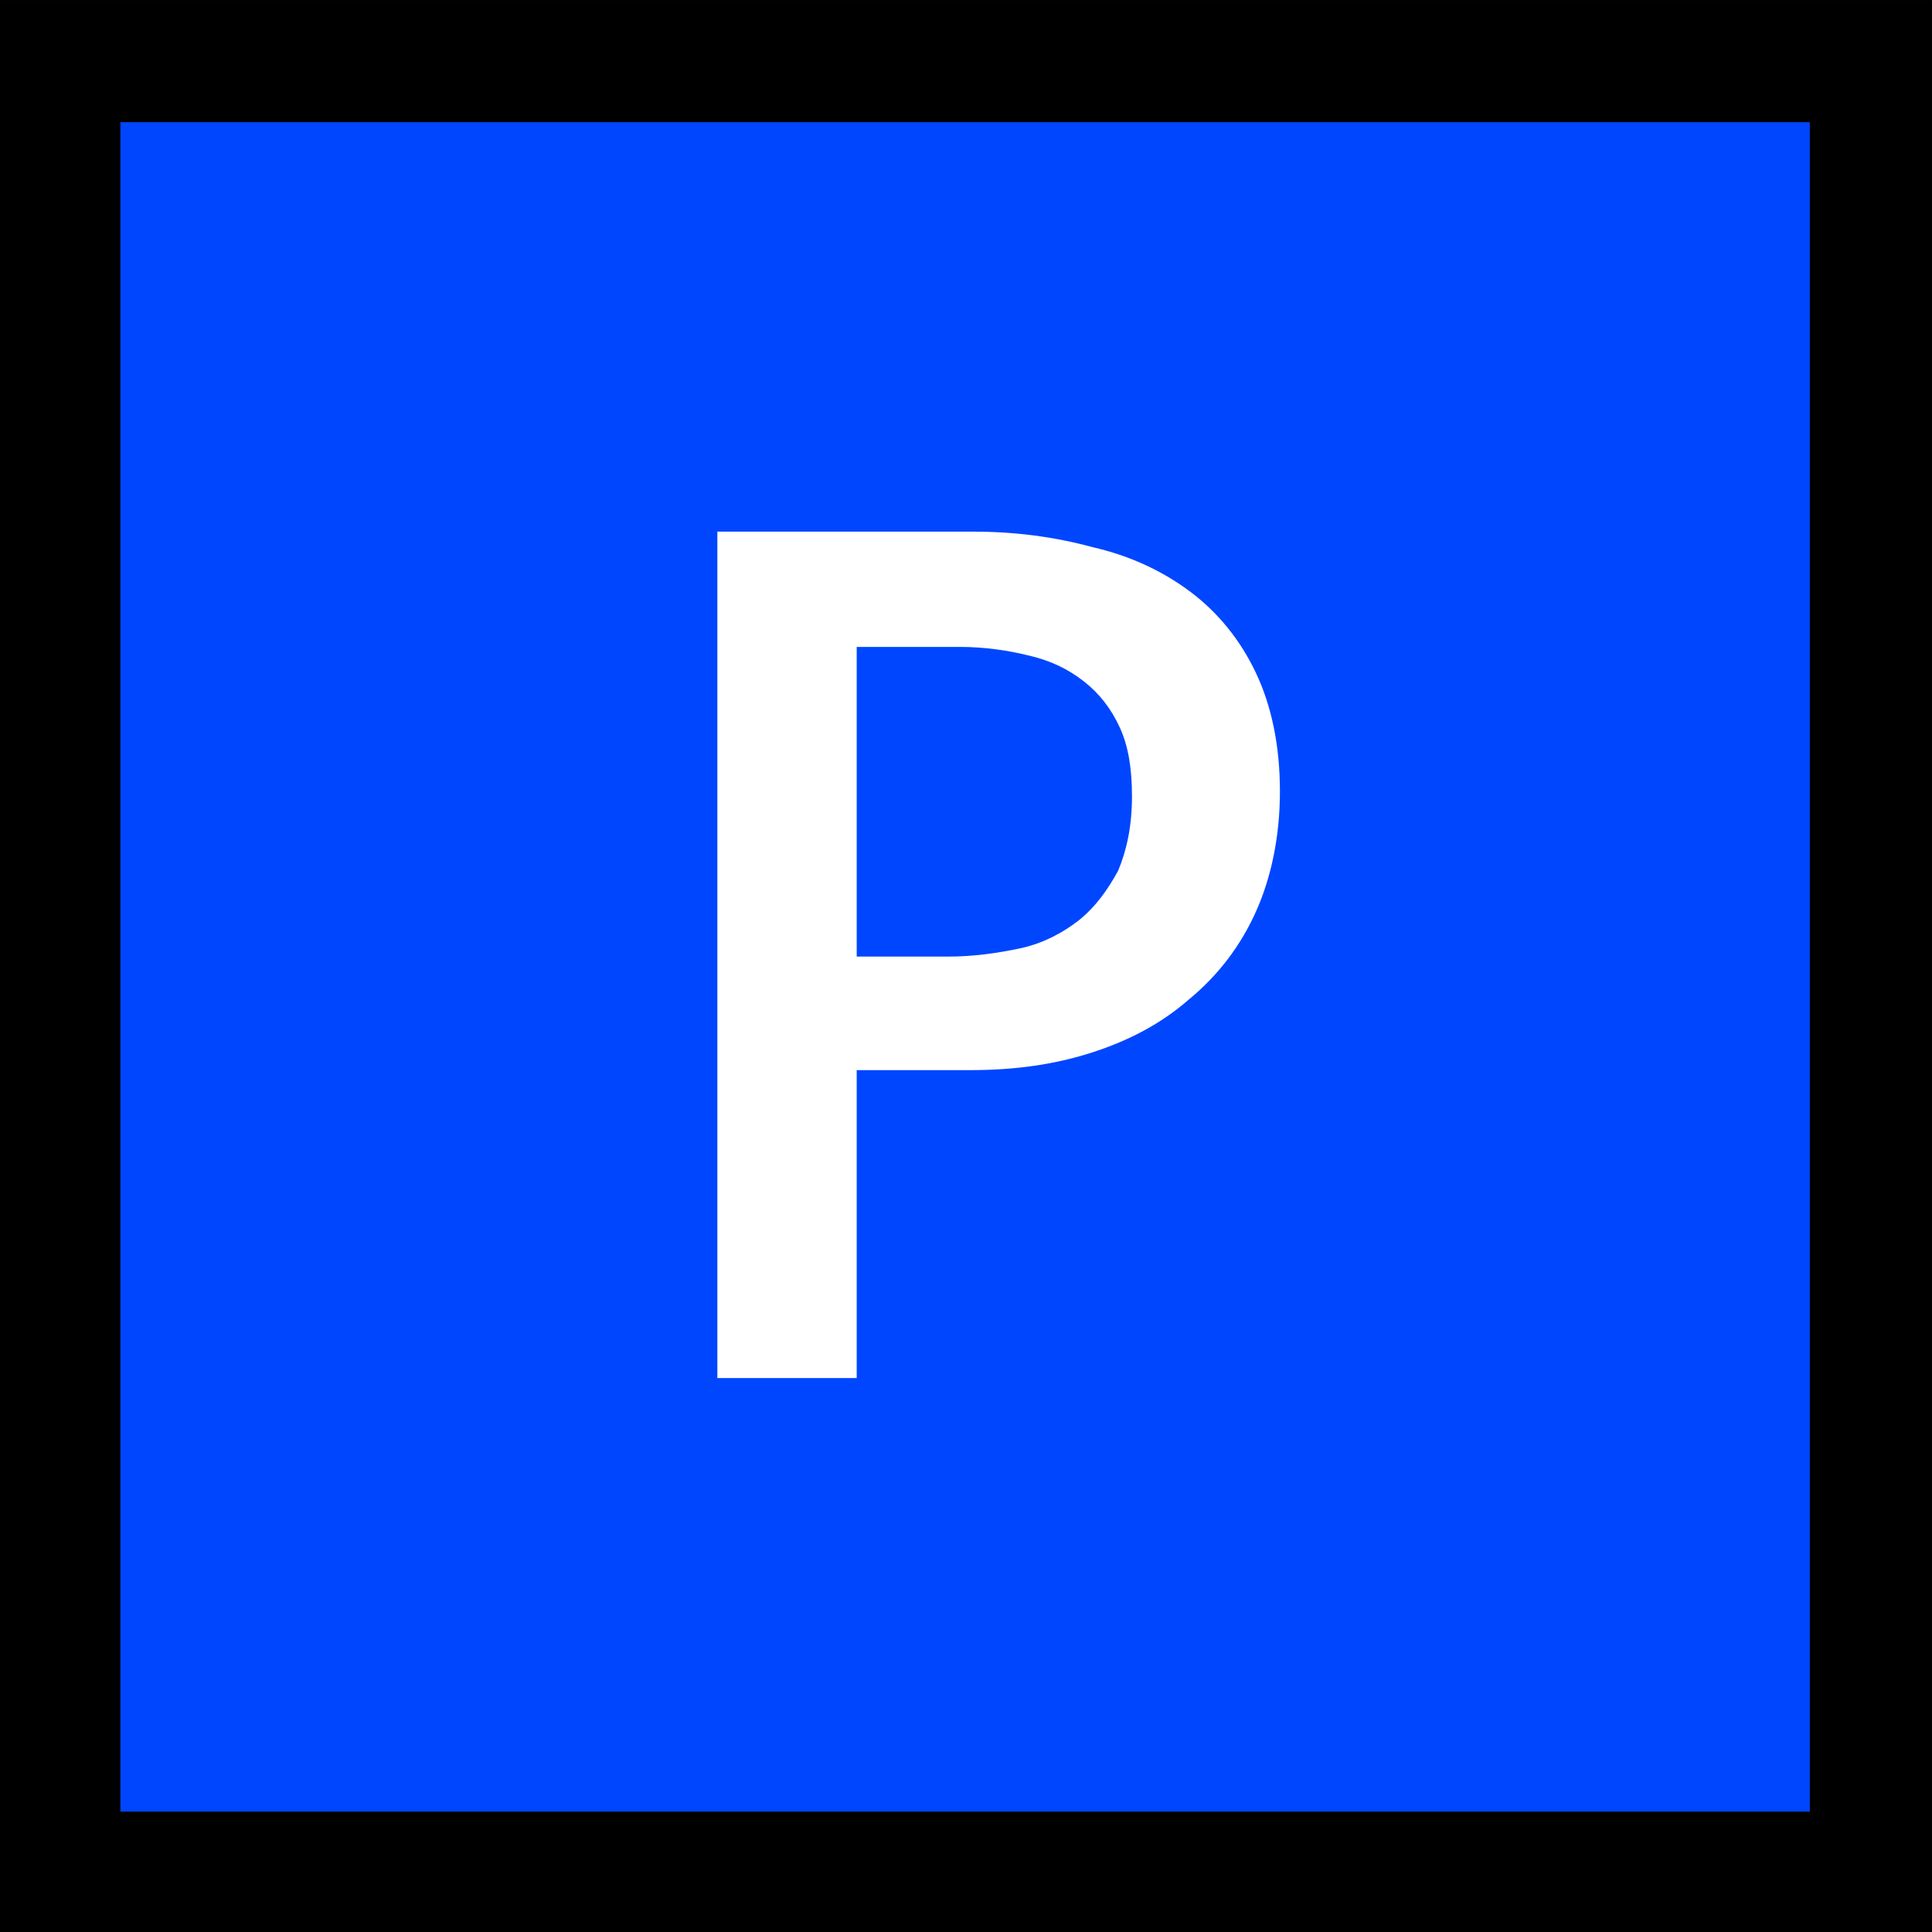 <?xml version="1.0" encoding="UTF-8" standalone="no"?>
<svg
   width="16.845"
   height="16.845"
   viewBox="0 0 16.845 16.845"
   version="1.1"
   xml:space="preserve"
   style="clip-rule:evenodd;fill-rule:evenodd;stroke-linejoin:round;stroke-miterlimit:2"
   id="svg20568"
   sodipodi:docname="emojis.svg"
   xmlns:inkscape="http://www.inkscape.org/namespaces/inkscape"
   xmlns:sodipodi="http://sodipodi.sourceforge.net/DTD/sodipodi-0.dtd"
   xmlns="http://www.w3.org/2000/svg"
   xmlns:svg="http://www.w3.org/2000/svg"><rect x="0" y="0" width="16.845" height="16.845" fill="#333333" stroke="none"/><defs
     id="defs20572" /><sodipodi:namedview
     id="namedview20570"
     pagecolor="#505050"
     bordercolor="#eeeeee"
     borderopacity="1"
     inkscape:pageshadow="0"
     inkscape:pageopacity="0"
     inkscape:pagecheckerboard="0" /><g
     transform="matrix(0.24,0,0,0.24,-552.145,-992.531)"
     id="g20566"><g
       transform="matrix(62.5,0,0,62.5,2292.79,4192.61)"
       id="g19530"><rect
         x="0.125"
         y="-0.913"
         width="1.123"
         height="1.123"
         style="fill-rule:nonzero"
         id="rect19524" /><rect
         x="0.195"
         y="-0.842"
         width="0.982"
         height="0.982"
         style="fill:#0046ff;fill-rule:nonzero"
         id="rect19526" /><path
         d="m 0.623,-0.291 v 0.179 H 0.542 v -0.492 h 0.149 c 0.024,0 0.047,0.003 0.069,0.009 0.022,0.005 0.041,0.014 0.057,0.026 0.016,0.012 0.029,0.028 0.038,0.047 0.009,0.019 0.014,0.042 0.014,0.069 0,0.026 -0.005,0.05 -0.014,0.07 -0.009,0.02 -0.022,0.037 -0.039,0.051 -0.016,0.014 -0.035,0.024 -0.057,0.031 -0.022,0.007 -0.045,0.01 -0.07,0.01 z m 0,-0.246 v 0.18 h 0.053 c 0.015,0 0.029,-0.002 0.043,-0.005 0.013,-0.003 0.024,-0.009 0.033,-0.016 0.01,-0.008 0.017,-0.018 0.023,-0.029 C 0.78,-0.419 0.783,-0.433 0.783,-0.45 0.783,-0.466 0.781,-0.479 0.776,-0.49 0.771,-0.501 0.764,-0.51 0.755,-0.517 0.746,-0.524 0.736,-0.529 0.723,-0.532 0.711,-0.535 0.697,-0.537 0.683,-0.537 Z"
         style="fill:#ffffff;fill-rule:nonzero"
         id="path19528" /></g></g></svg>
